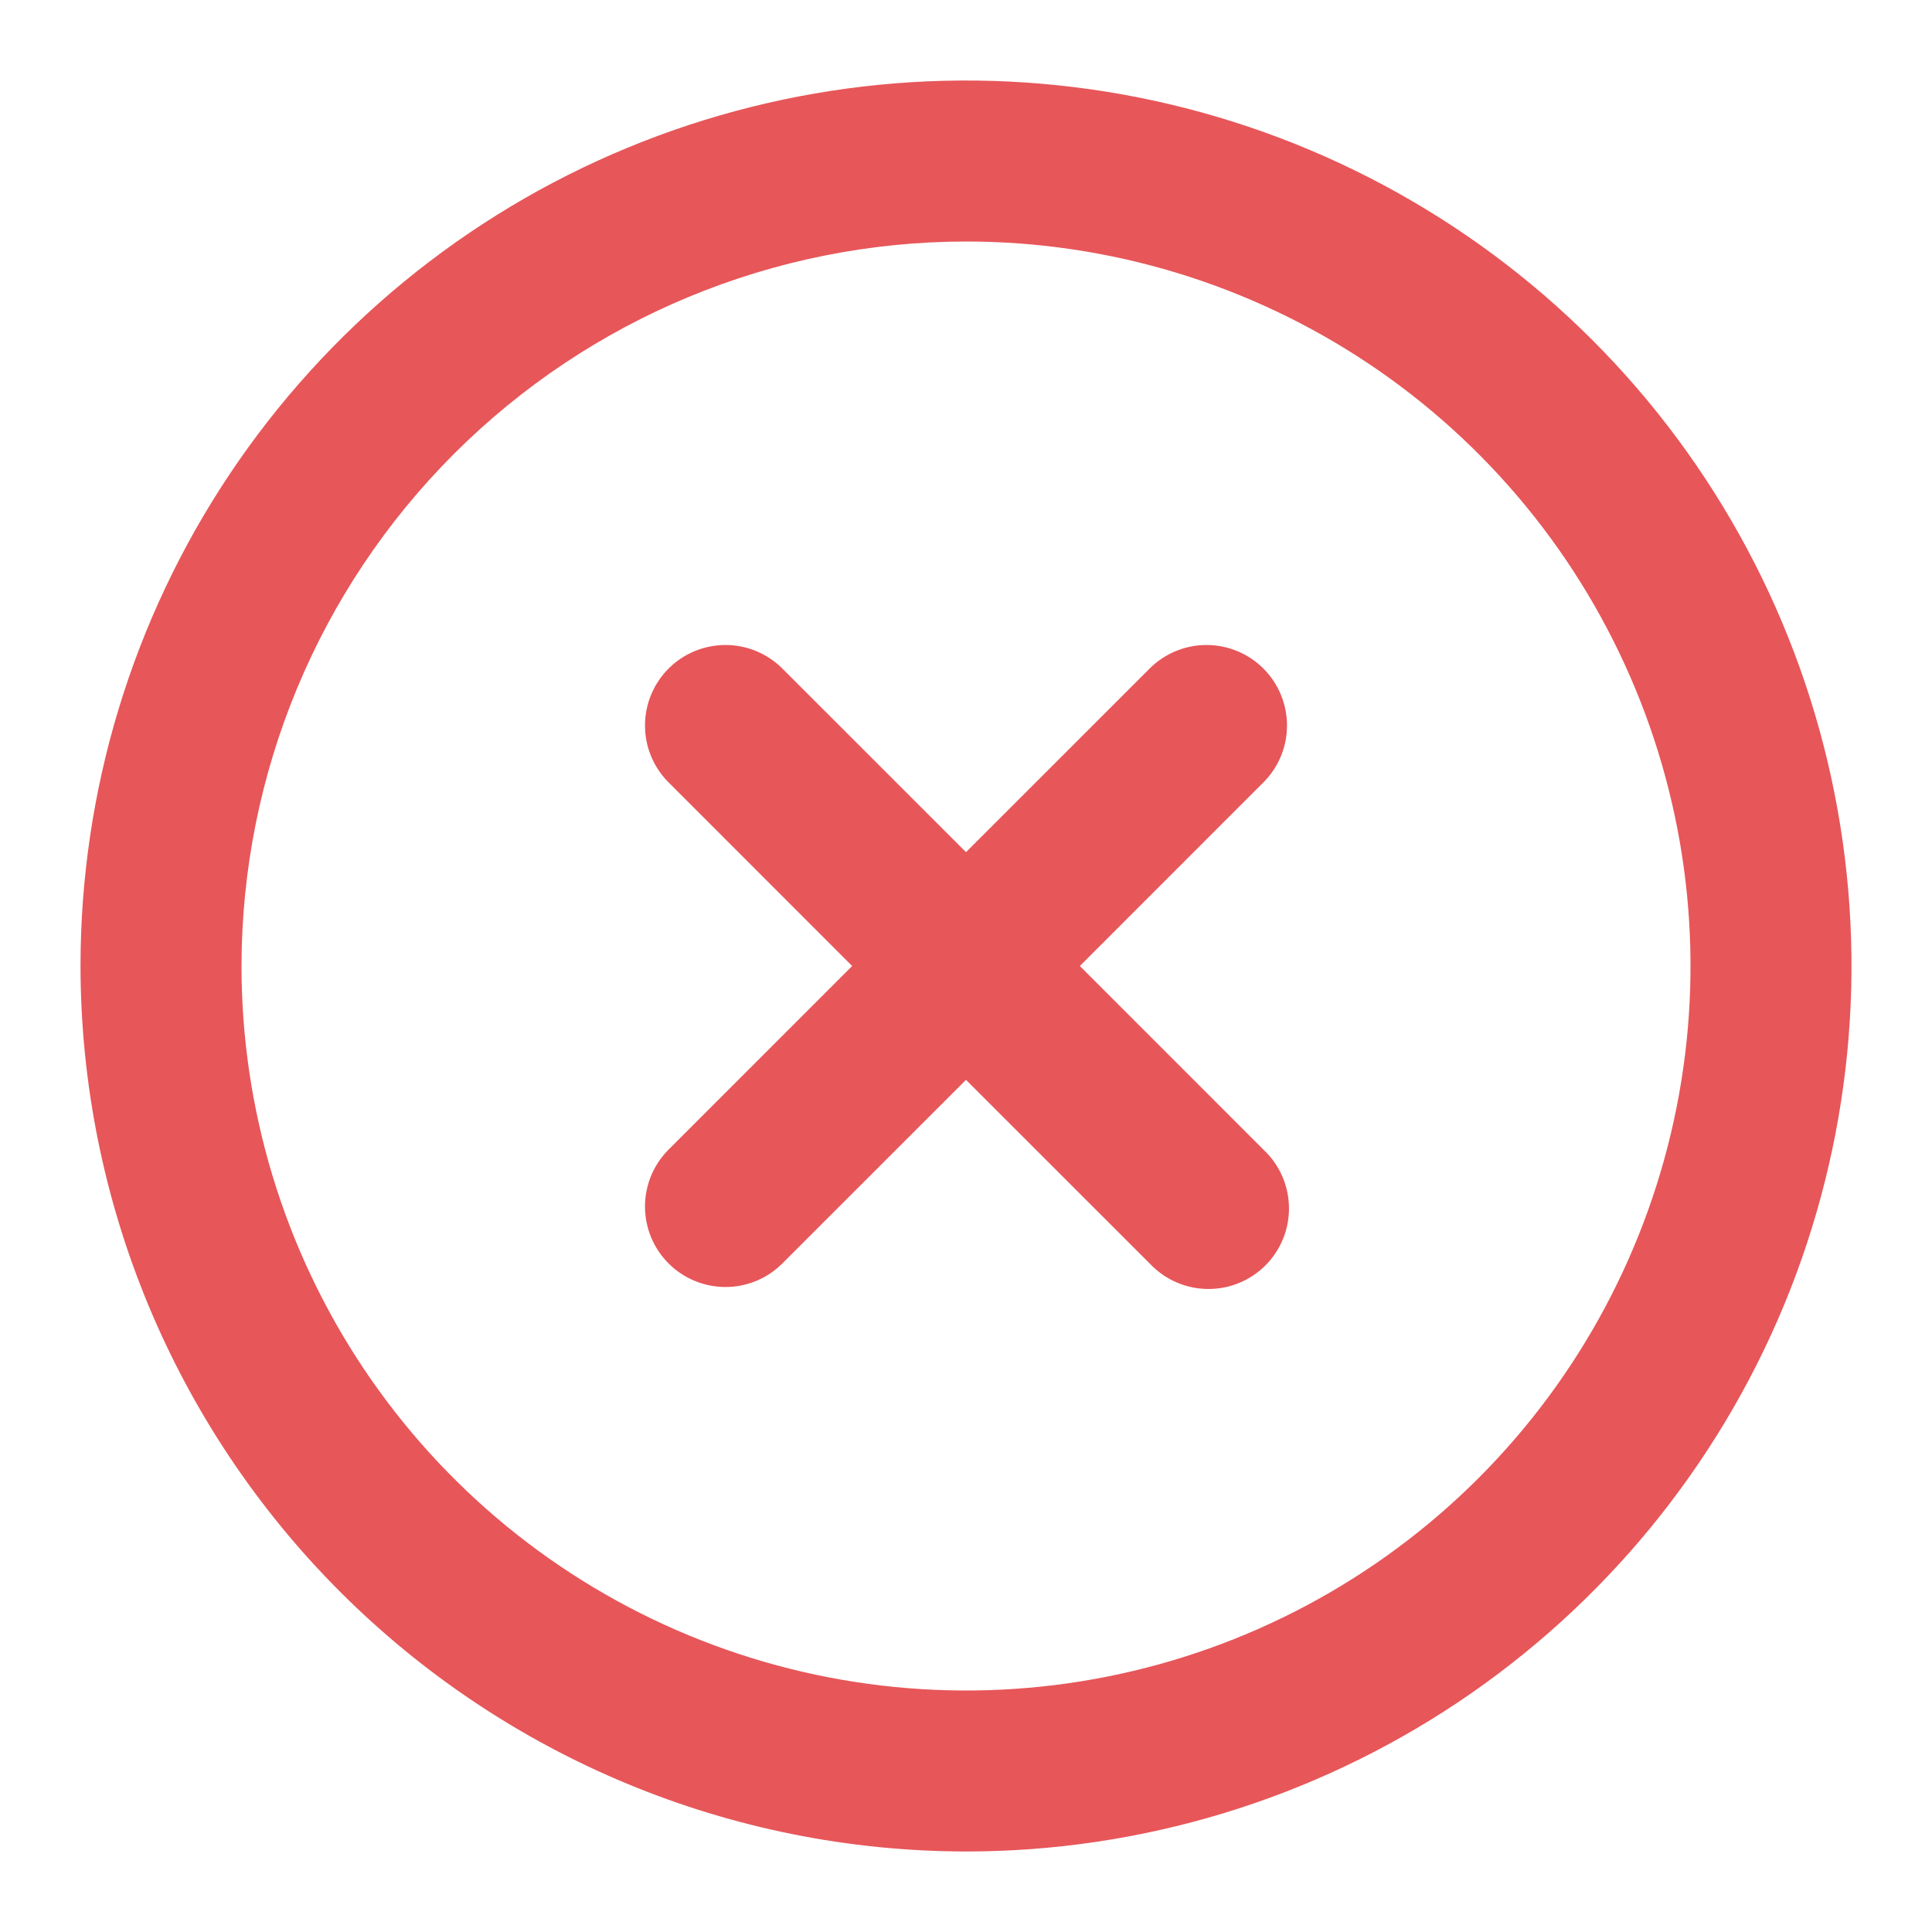 <svg width="40" height="40" viewBox="0 0 40 40" fill="none" xmlns="http://www.w3.org/2000/svg">
<path d="M20 38.333C23.626 38.333 27.171 37.258 30.186 35.244C33.2 33.229 35.55 30.366 36.938 27.016C38.325 23.666 38.688 19.98 37.981 16.423C37.274 12.867 35.528 9.6 32.964 7.036C30.4 4.472 27.133 2.726 23.577 2.019C20.02 1.312 16.334 1.675 12.984 3.062C9.634 4.45 6.771 6.8 4.756 9.815C2.742 12.829 1.667 16.374 1.667 20C1.672 24.861 3.606 29.52 7.043 32.957C10.48 36.394 15.139 38.328 20 38.333ZM20 5C22.967 5 25.867 5.88 28.334 7.528C30.8 9.176 32.723 11.519 33.858 14.26C34.994 17.001 35.291 20.017 34.712 22.926C34.133 25.836 32.705 28.509 30.607 30.607C28.509 32.704 25.836 34.133 22.926 34.712C20.017 35.291 17.001 34.993 14.26 33.858C11.519 32.723 9.176 30.8 7.528 28.334C5.88 25.867 5 22.967 5 20C5.004 16.023 6.586 12.21 9.398 9.398C12.21 6.586 16.023 5.004 20 5ZM13.822 23.822L17.643 20L13.822 16.178C13.518 15.864 13.35 15.443 13.354 15.006C13.358 14.569 13.533 14.151 13.842 13.842C14.151 13.533 14.569 13.358 15.006 13.354C15.443 13.35 15.864 13.518 16.178 13.822L20 17.643L23.822 13.822C24.136 13.518 24.557 13.35 24.994 13.354C25.431 13.358 25.849 13.533 26.158 13.842C26.467 14.151 26.642 14.569 26.646 15.006C26.65 15.443 26.482 15.864 26.178 16.178L22.357 20L26.178 23.822C26.338 23.975 26.465 24.159 26.552 24.363C26.639 24.566 26.685 24.785 26.687 25.006C26.689 25.227 26.647 25.447 26.563 25.652C26.479 25.856 26.356 26.043 26.199 26.199C26.043 26.355 25.857 26.479 25.652 26.563C25.447 26.647 25.227 26.689 25.006 26.687C24.785 26.685 24.566 26.639 24.363 26.552C24.159 26.465 23.976 26.337 23.822 26.178L20 22.357L16.178 26.178C15.864 26.482 15.443 26.65 15.006 26.646C14.569 26.642 14.151 26.467 13.842 26.158C13.533 25.849 13.358 25.431 13.354 24.994C13.35 24.557 13.518 24.136 13.822 23.822Z" fill="#E75659"/>
</svg>
